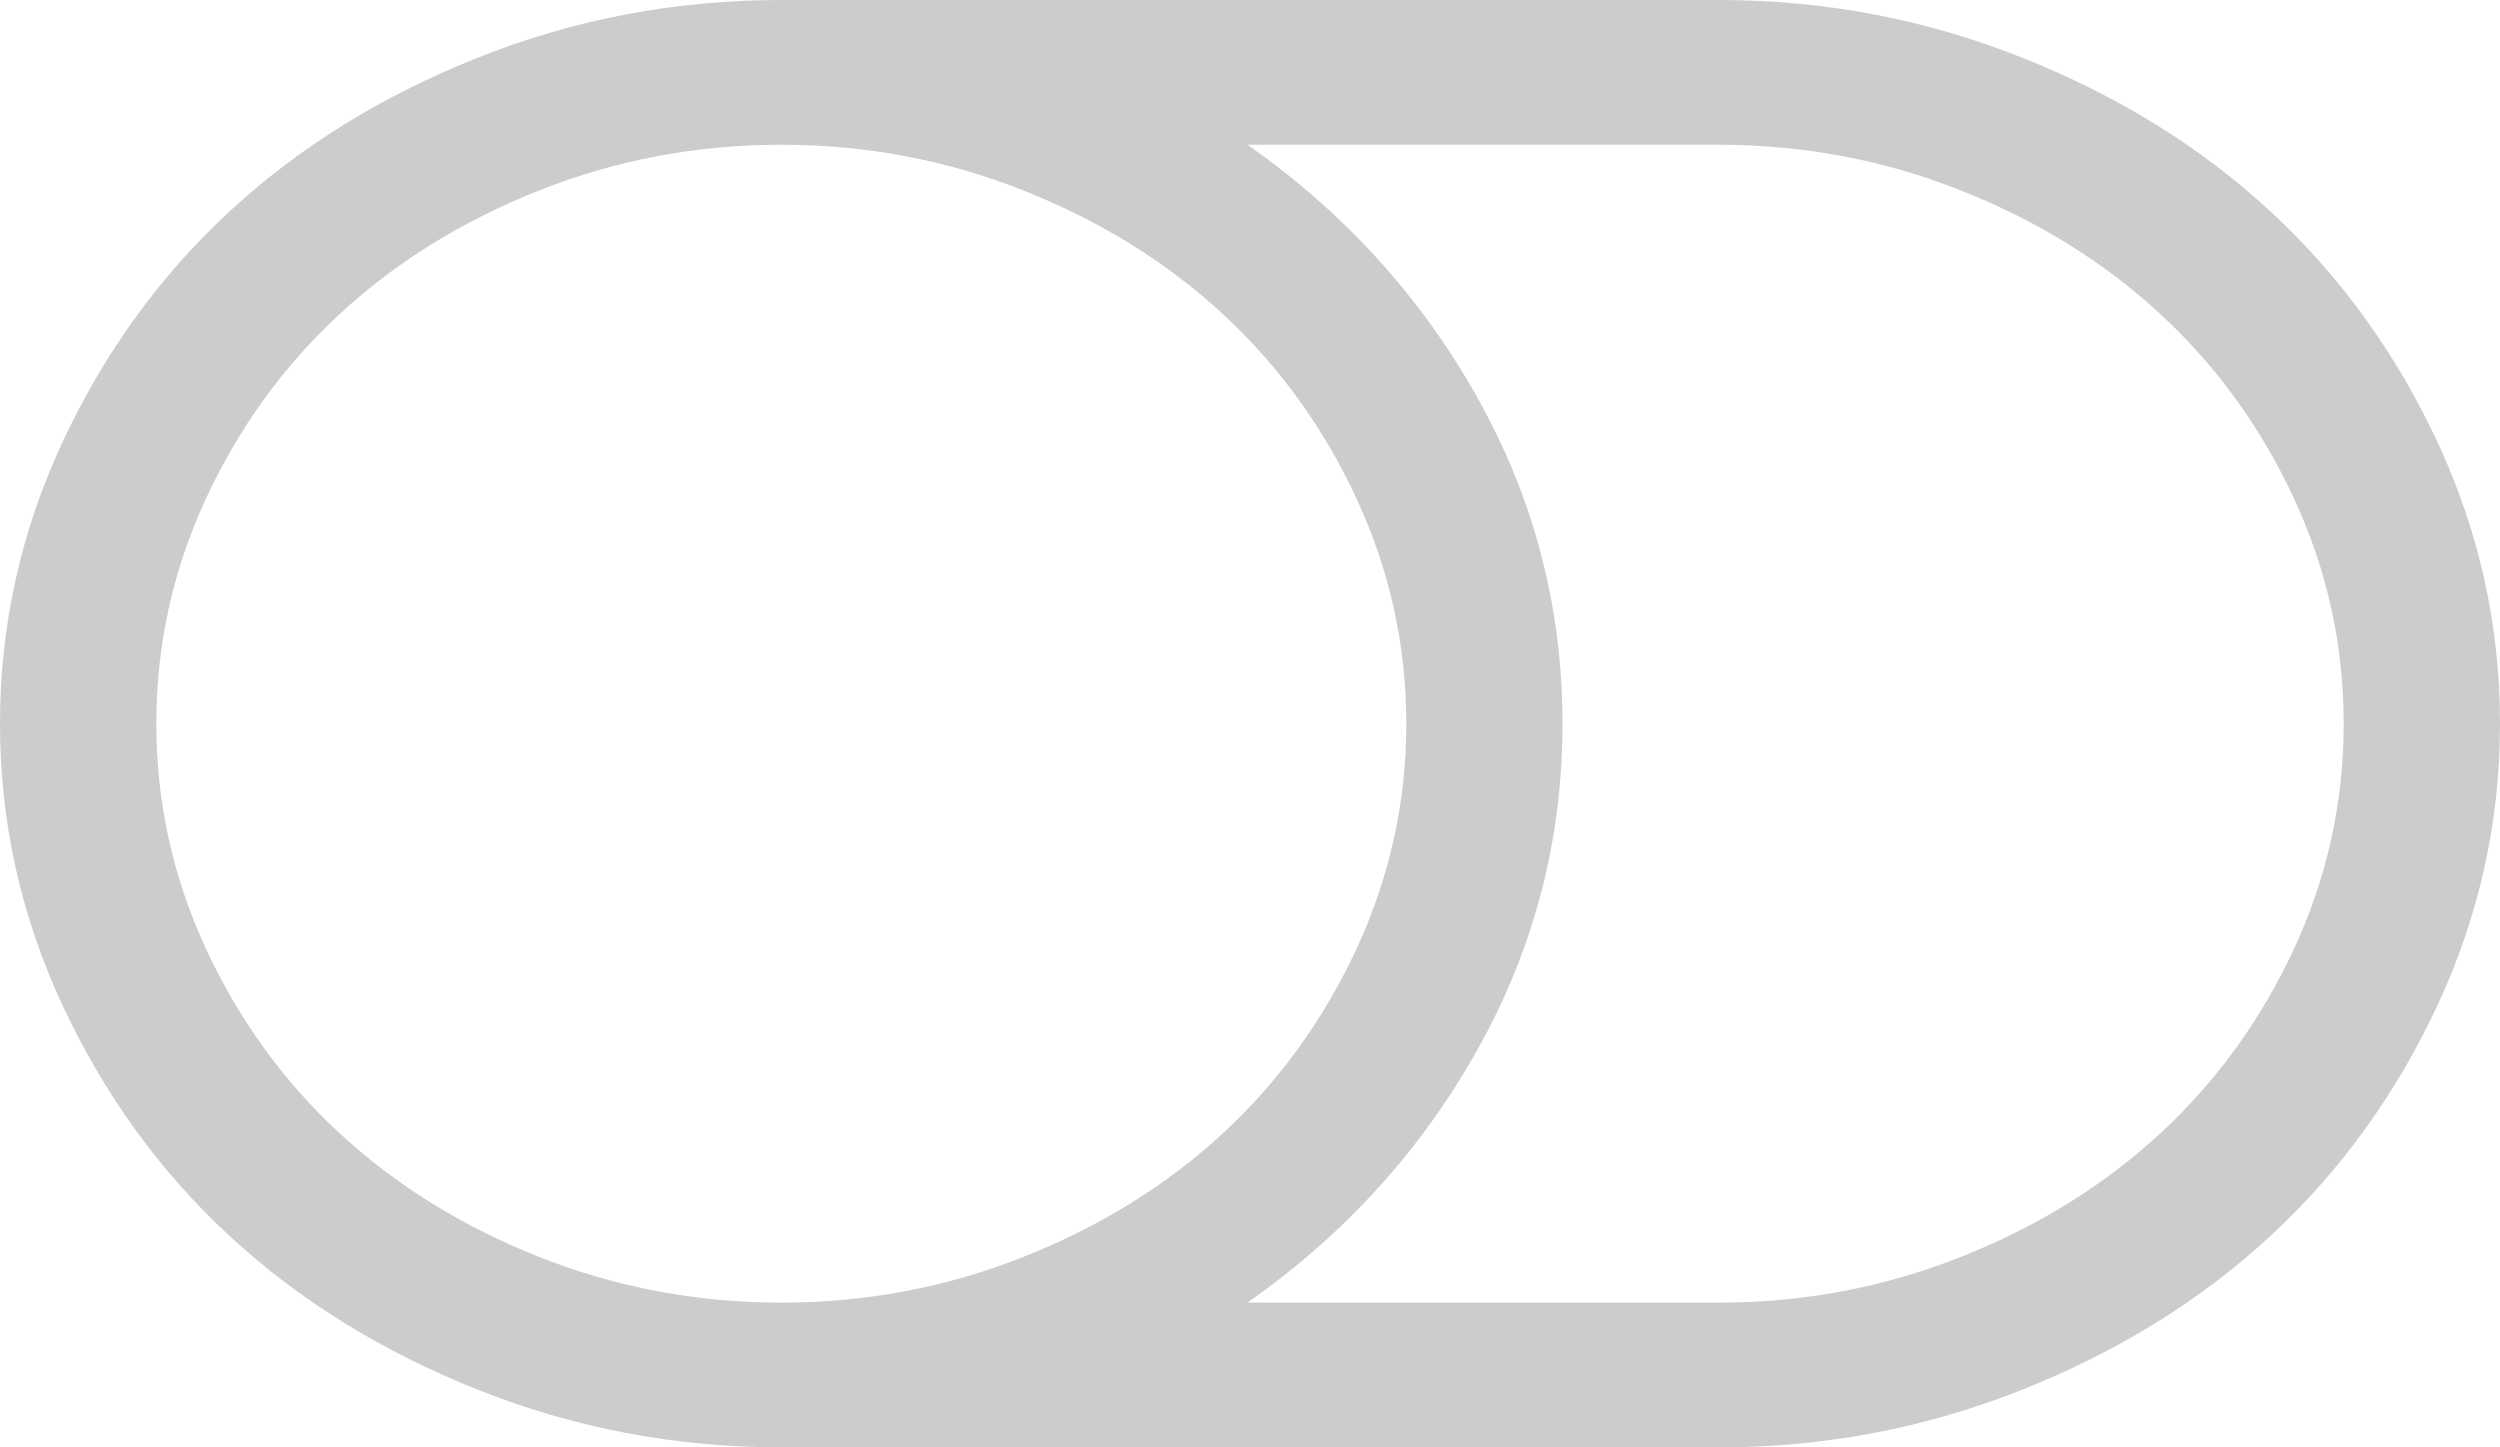 ﻿<?xml version="1.0" encoding="utf-8"?>
<svg version="1.1" xmlns:xlink="http://www.w3.org/1999/xlink" width="19px" height="11px" xmlns="http://www.w3.org/2000/svg">
  <g transform="matrix(1 0 0 1 -1174 -191 )">
    <path d="M 10.312 7.206  C 10.562 6.664  10.688 6.096  10.688 5.5  C 10.688 4.904  10.562 4.336  10.312 3.794  C 10.061 3.253  9.723 2.784  9.296 2.389  C 8.869 1.994  8.364 1.68  7.779 1.448  C 7.195 1.216  6.581 1.1  5.938 1.1  C 5.294 1.1  4.68 1.216  4.096 1.448  C 3.511 1.68  3.006 1.994  2.579 2.389  C 2.152 2.784  1.814 3.253  1.563 3.794  C 1.313 4.336  1.188 4.904  1.188 5.5  C 1.188 6.096  1.313 6.664  1.563 7.206  C 1.814 7.747  2.152 8.216  2.579 8.611  C 3.006 9.006  3.511 9.32  4.096 9.552  C 4.68 9.784  5.294 9.9  5.938 9.9  C 6.581 9.9  7.195 9.784  7.779 9.552  C 8.364 9.32  8.869 9.006  9.296 8.611  C 9.723 8.216  10.061 7.747  10.312 7.206  Z M 17.437 7.206  C 17.687 6.664  17.812 6.096  17.812 5.5  C 17.812 4.904  17.687 4.336  17.437 3.794  C 17.186 3.253  16.848 2.784  16.421 2.389  C 15.994 1.994  15.489 1.68  14.904 1.448  C 14.32 1.216  13.706 1.1  13.062 1.1  L 9.481 1.1  C 10.217 1.616  10.8 2.257  11.23 3.025  C 11.66 3.793  11.875 4.618  11.875 5.5  C 11.875 6.382  11.66 7.207  11.23 7.975  C 10.8 8.743  10.217 9.384  9.481 9.9  L 13.062 9.9  C 13.706 9.9  14.32 9.784  14.904 9.552  C 15.489 9.32  15.994 9.006  16.421 8.611  C 16.848 8.216  17.186 7.747  17.437 7.206  Z M 18.527 3.364  C 18.842 4.043  19 4.755  19 5.5  C 19 6.245  18.842 6.957  18.527 7.636  C 18.211 8.314  17.789 8.899  17.26 9.389  C 16.732 9.879  16.101 10.27  15.368 10.562  C 14.635 10.854  13.867 11  13.062 11  L 5.938 11  C 5.133 11  4.365 10.854  3.632 10.562  C 2.899 10.27  2.268 9.879  1.74 9.389  C 1.211 8.899  0.789 8.314  0.473 7.636  C 0.158 6.957  0 6.245  0 5.5  C 0 4.755  0.158 4.043  0.473 3.364  C 0.789 2.686  1.211 2.101  1.74 1.611  C 2.268 1.121  2.899 0.73  3.632 0.438  C 4.365 0.146  5.133 0  5.938 0  L 13.062 0  C 13.867 0  14.635 0.146  15.368 0.438  C 16.101 0.73  16.732 1.121  17.26 1.611  C 17.789 2.101  18.211 2.686  18.527 3.364  Z " fill-rule="nonzero" fill="#cccccc" stroke="none" transform="matrix(1 0 0 1 1174 191 )" />
  </g>
</svg>